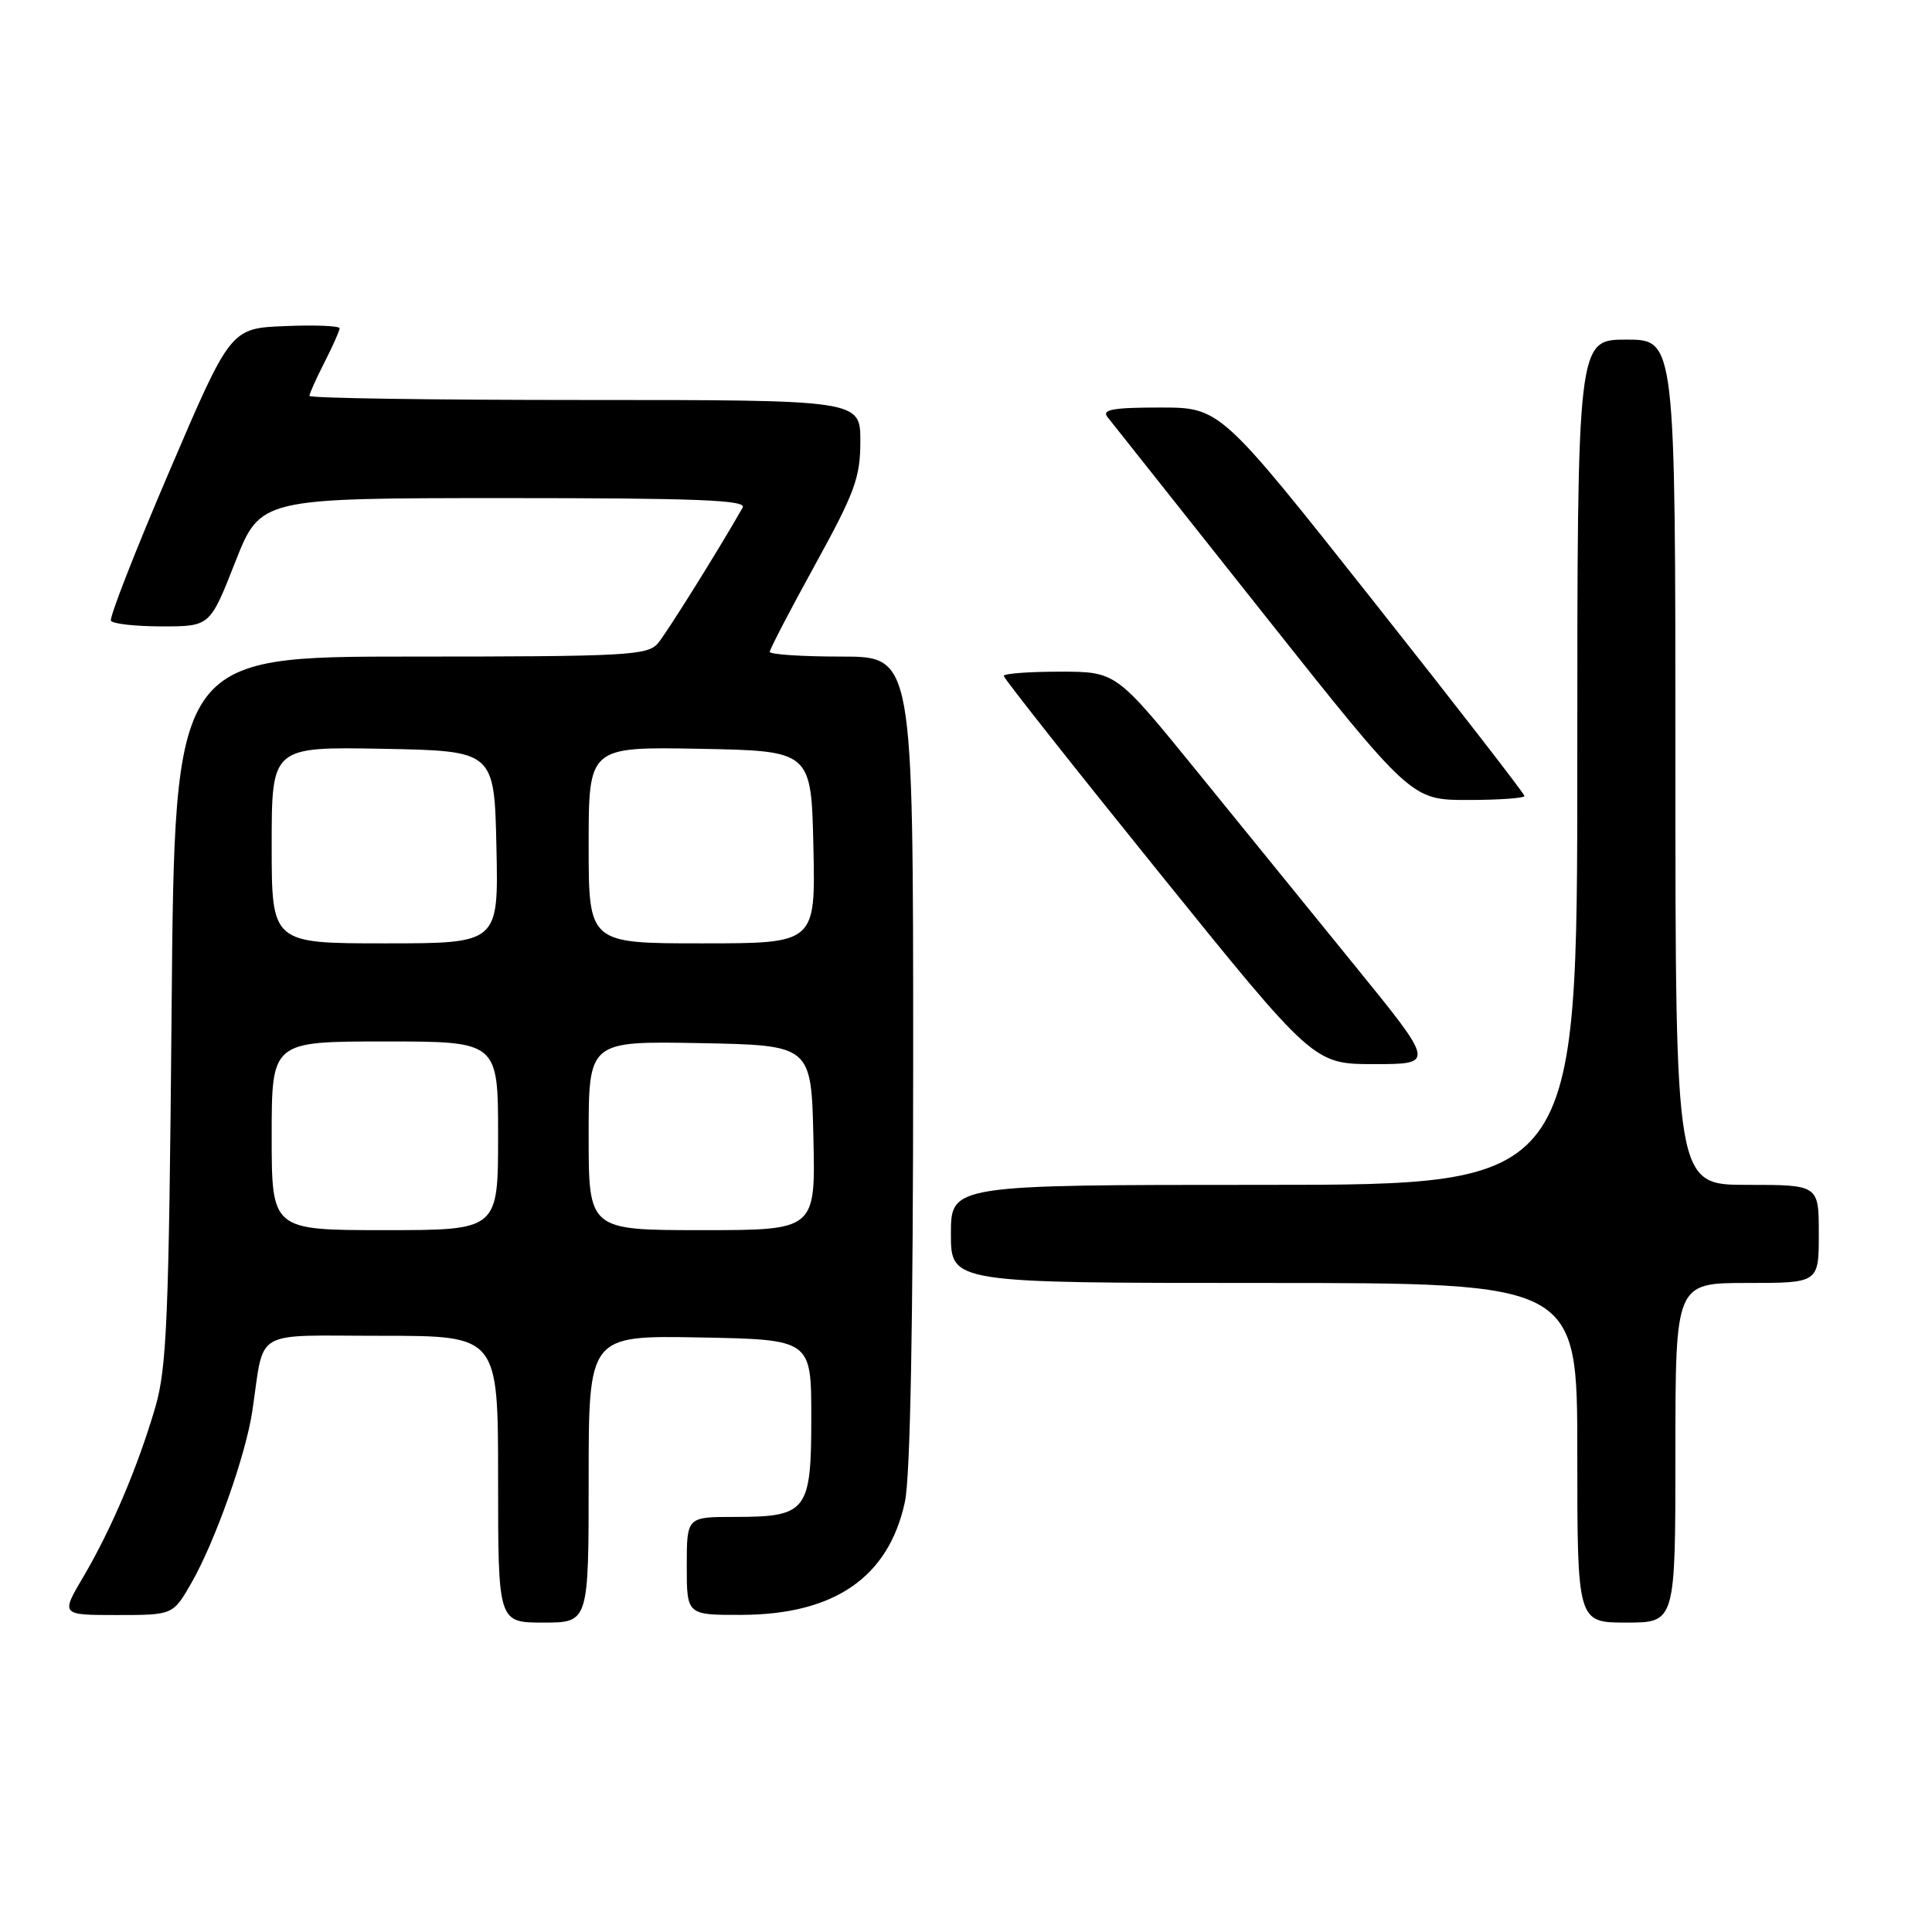 <?xml version="1.0" encoding="UTF-8" standalone="no"?>
<!DOCTYPE svg PUBLIC "-//W3C//DTD SVG 1.1//EN" "http://www.w3.org/Graphics/SVG/1.1/DTD/svg11.dtd" >
<svg xmlns="http://www.w3.org/2000/svg" xmlns:xlink="http://www.w3.org/1999/xlink" version="1.1" viewBox="0 0 256 256">
 <g >
 <path fill="currentColor"
d=" M 78.00 195.97 C 78.00 176.95 78.00 176.95 92.75 177.22 C 107.50 177.50 107.50 177.50 107.50 187.83 C 107.50 200.28 106.94 201.00 97.31 201.00 C 91.00 201.00 91.00 201.00 91.00 207.50 C 91.00 214.00 91.00 214.00 98.25 213.98 C 110.60 213.94 117.77 208.98 119.91 198.98 C 120.62 195.68 121.00 175.23 121.00 140.45 C 121.00 87.00 121.00 87.00 111.50 87.00 C 106.28 87.00 102.00 86.72 102.00 86.37 C 102.00 86.02 104.70 80.83 108.00 74.84 C 113.27 65.26 114.00 63.28 114.00 58.47 C 114.00 53.00 114.00 53.00 77.50 53.00 C 57.42 53.00 41.00 52.76 41.00 52.46 C 41.00 52.16 41.90 50.16 43.00 48.00 C 44.10 45.84 45.00 43.82 45.00 43.50 C 45.00 43.18 41.75 43.04 37.77 43.21 C 30.55 43.50 30.55 43.50 22.42 62.50 C 17.94 72.95 14.47 81.84 14.70 82.25 C 14.93 82.66 17.98 83.00 21.47 83.00 C 27.82 83.00 27.82 83.00 31.16 74.50 C 34.50 66.01 34.50 66.01 66.81 66.00 C 92.37 66.00 98.97 66.26 98.41 67.25 C 95.36 72.63 88.37 83.83 87.17 85.25 C 85.82 86.85 82.97 87.00 54.42 87.00 C 23.14 87.00 23.14 87.00 22.74 133.75 C 22.38 174.66 22.11 181.25 20.57 186.50 C 18.26 194.38 14.75 202.64 11.05 208.92 C 8.05 214.00 8.05 214.00 15.48 214.00 C 22.92 214.00 22.92 214.00 25.36 209.75 C 28.47 204.34 32.56 192.82 33.43 187.00 C 35.10 175.88 33.18 177.00 50.58 177.00 C 66.00 177.00 66.00 177.00 66.00 196.00 C 66.00 215.00 66.00 215.00 72.00 215.00 C 78.00 215.00 78.00 215.00 78.00 195.97 Z  M 222.00 192.50 C 222.00 170.00 222.00 170.00 231.50 170.00 C 241.00 170.00 241.00 170.00 241.00 163.50 C 241.00 157.00 241.00 157.00 231.50 157.00 C 222.00 157.00 222.00 157.00 222.00 101.00 C 222.00 45.00 222.00 45.00 215.50 45.00 C 209.00 45.00 209.00 45.00 209.00 101.00 C 209.00 157.00 209.00 157.00 167.50 157.00 C 126.00 157.00 126.00 157.00 126.00 163.50 C 126.00 170.00 126.00 170.00 167.50 170.00 C 209.00 170.00 209.00 170.00 209.00 192.50 C 209.00 215.00 209.00 215.00 215.50 215.00 C 222.00 215.00 222.00 215.00 222.00 192.50 Z  M 179.56 128.00 C 173.75 120.85 164.25 109.15 158.44 102.00 C 147.87 89.00 147.87 89.00 140.44 89.00 C 136.35 89.00 133.00 89.25 133.00 89.56 C 133.00 89.87 142.24 101.57 153.54 115.56 C 174.08 141.00 174.08 141.00 182.10 141.00 C 190.13 141.00 190.13 141.00 179.56 128.00 Z  M 202.00 105.47 C 202.00 105.18 192.93 93.48 181.84 79.47 C 161.68 54.00 161.68 54.00 153.72 54.00 C 147.49 54.00 145.97 54.27 146.74 55.25 C 147.28 55.94 156.56 67.64 167.36 81.25 C 187.00 106.00 187.00 106.00 194.50 106.00 C 198.63 106.00 202.00 105.76 202.00 105.47 Z  M 36.00 150.50 C 36.00 138.00 36.00 138.00 51.00 138.00 C 66.00 138.00 66.00 138.00 66.00 150.50 C 66.00 163.00 66.00 163.00 51.00 163.00 C 36.00 163.00 36.00 163.00 36.00 150.50 Z  M 78.00 150.47 C 78.00 137.95 78.00 137.95 92.75 138.22 C 107.50 138.50 107.50 138.50 107.78 150.75 C 108.06 163.00 108.06 163.00 93.03 163.00 C 78.00 163.00 78.00 163.00 78.00 150.47 Z  M 36.00 111.97 C 36.00 98.95 36.00 98.95 50.75 99.22 C 65.50 99.50 65.50 99.50 65.78 112.25 C 66.06 125.00 66.06 125.00 51.03 125.00 C 36.00 125.00 36.00 125.00 36.00 111.97 Z  M 78.00 111.97 C 78.00 98.95 78.00 98.95 92.75 99.22 C 107.50 99.50 107.50 99.50 107.78 112.25 C 108.06 125.00 108.06 125.00 93.03 125.00 C 78.00 125.00 78.00 125.00 78.00 111.97 Z "/>
</g>
</svg>